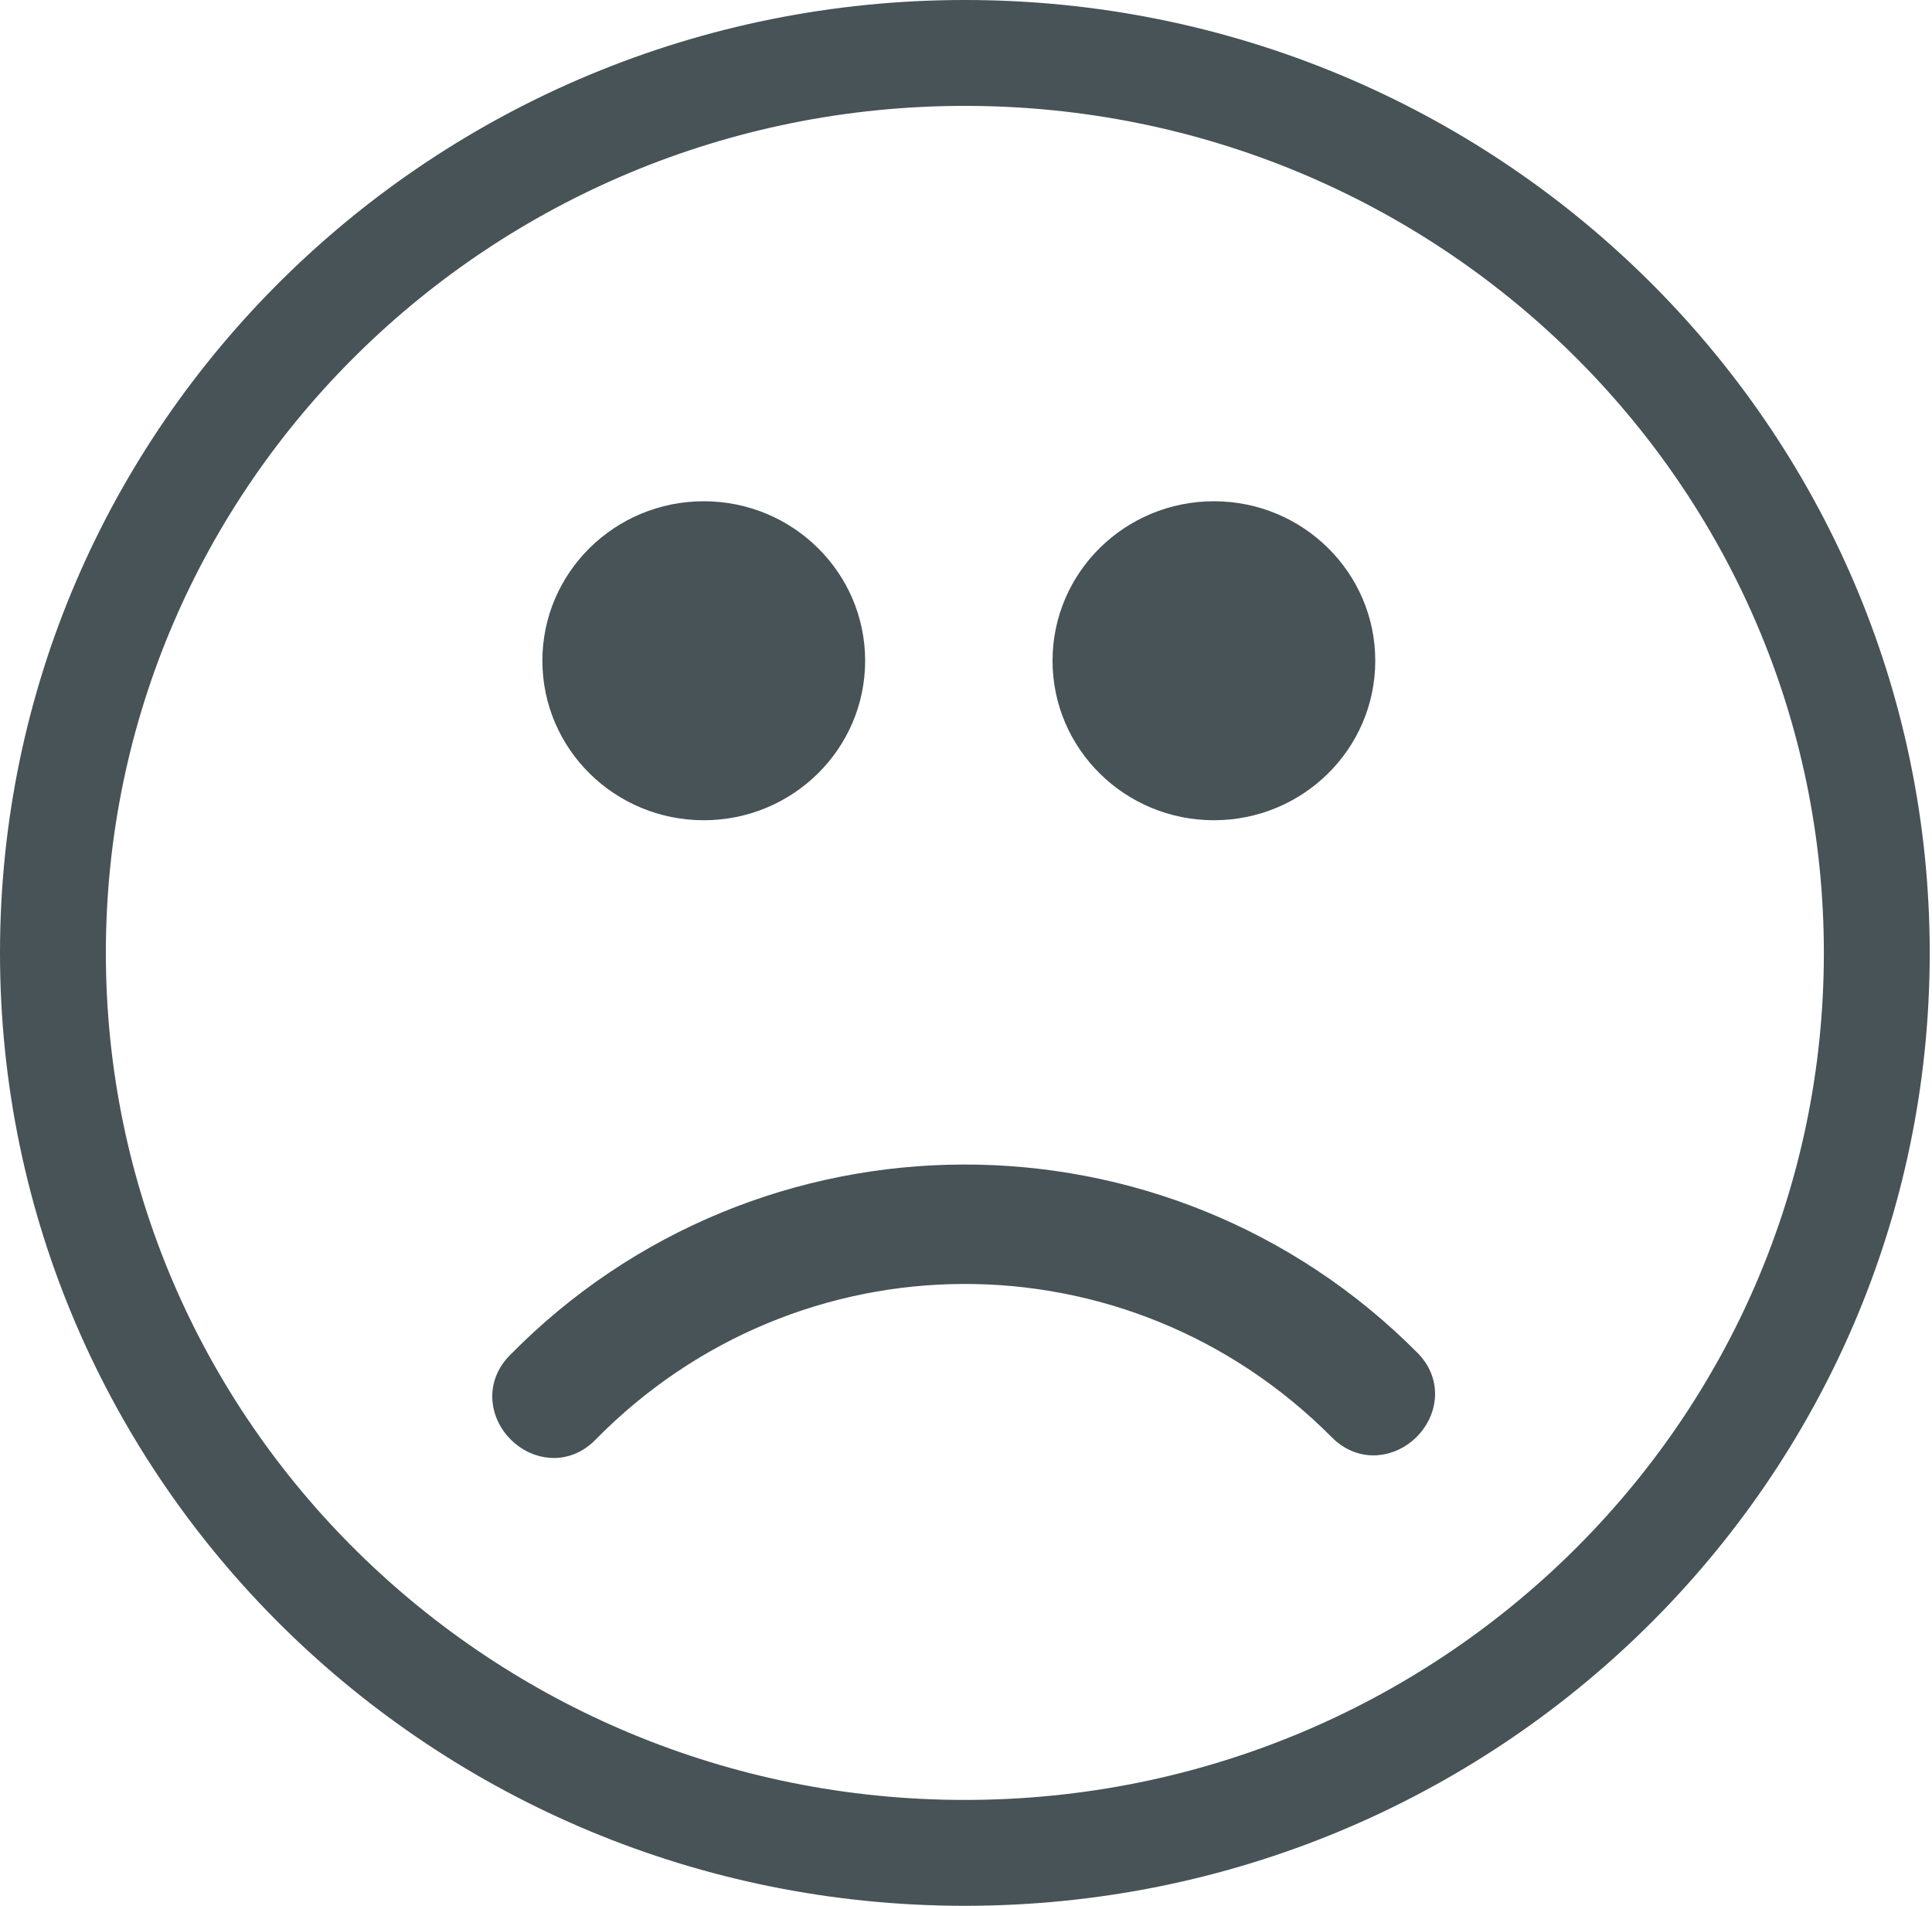 <svg width="73" height="72" viewBox="0 0 73 72" fill="none" xmlns="http://www.w3.org/2000/svg">
<path d="M36.457 70C55.46 70 70.914 54.804 70.914 36C70.914 17.196 55.46 2 36.457 2C17.454 2 2 17.196 2 36C2 54.804 17.454 70 36.457 70Z" stroke="#475356" stroke-width="4"/>
<path d="M22.136 54.049C30.004 46.033 42.767 45.984 50.686 53.956C51.075 54.348 51.547 54.511 52.01 54.479C52.46 54.448 52.867 54.236 53.166 53.94C53.465 53.645 53.683 53.241 53.719 52.792C53.756 52.329 53.596 51.857 53.208 51.465C43.941 42.136 28.824 42.175 19.61 51.562C19.224 51.956 19.067 52.429 19.105 52.892C19.143 53.341 19.36 53.745 19.66 54.04C19.959 54.335 20.366 54.548 20.815 54.578C21.279 54.609 21.749 54.443 22.136 54.049ZM22.136 54.049L21.779 53.699L22.136 54.049Z" fill="#475356" stroke="#475356"/>
<path d="M26.592 30.488C29.676 30.488 32.189 28.021 32.189 24.962C32.189 21.904 29.676 19.437 26.592 19.437C23.507 19.437 20.994 21.904 20.994 24.962C20.994 28.021 23.507 30.488 26.592 30.488Z" fill="#475356" stroke="#475356"/>
<path d="M45.867 30.488C48.952 30.488 51.464 28.021 51.464 24.962C51.464 21.904 48.952 19.437 45.867 19.437C42.782 19.437 40.27 21.904 40.27 24.962C40.27 28.021 42.782 30.488 45.867 30.488Z" fill="#475356" stroke="#475356"/>
</svg>
